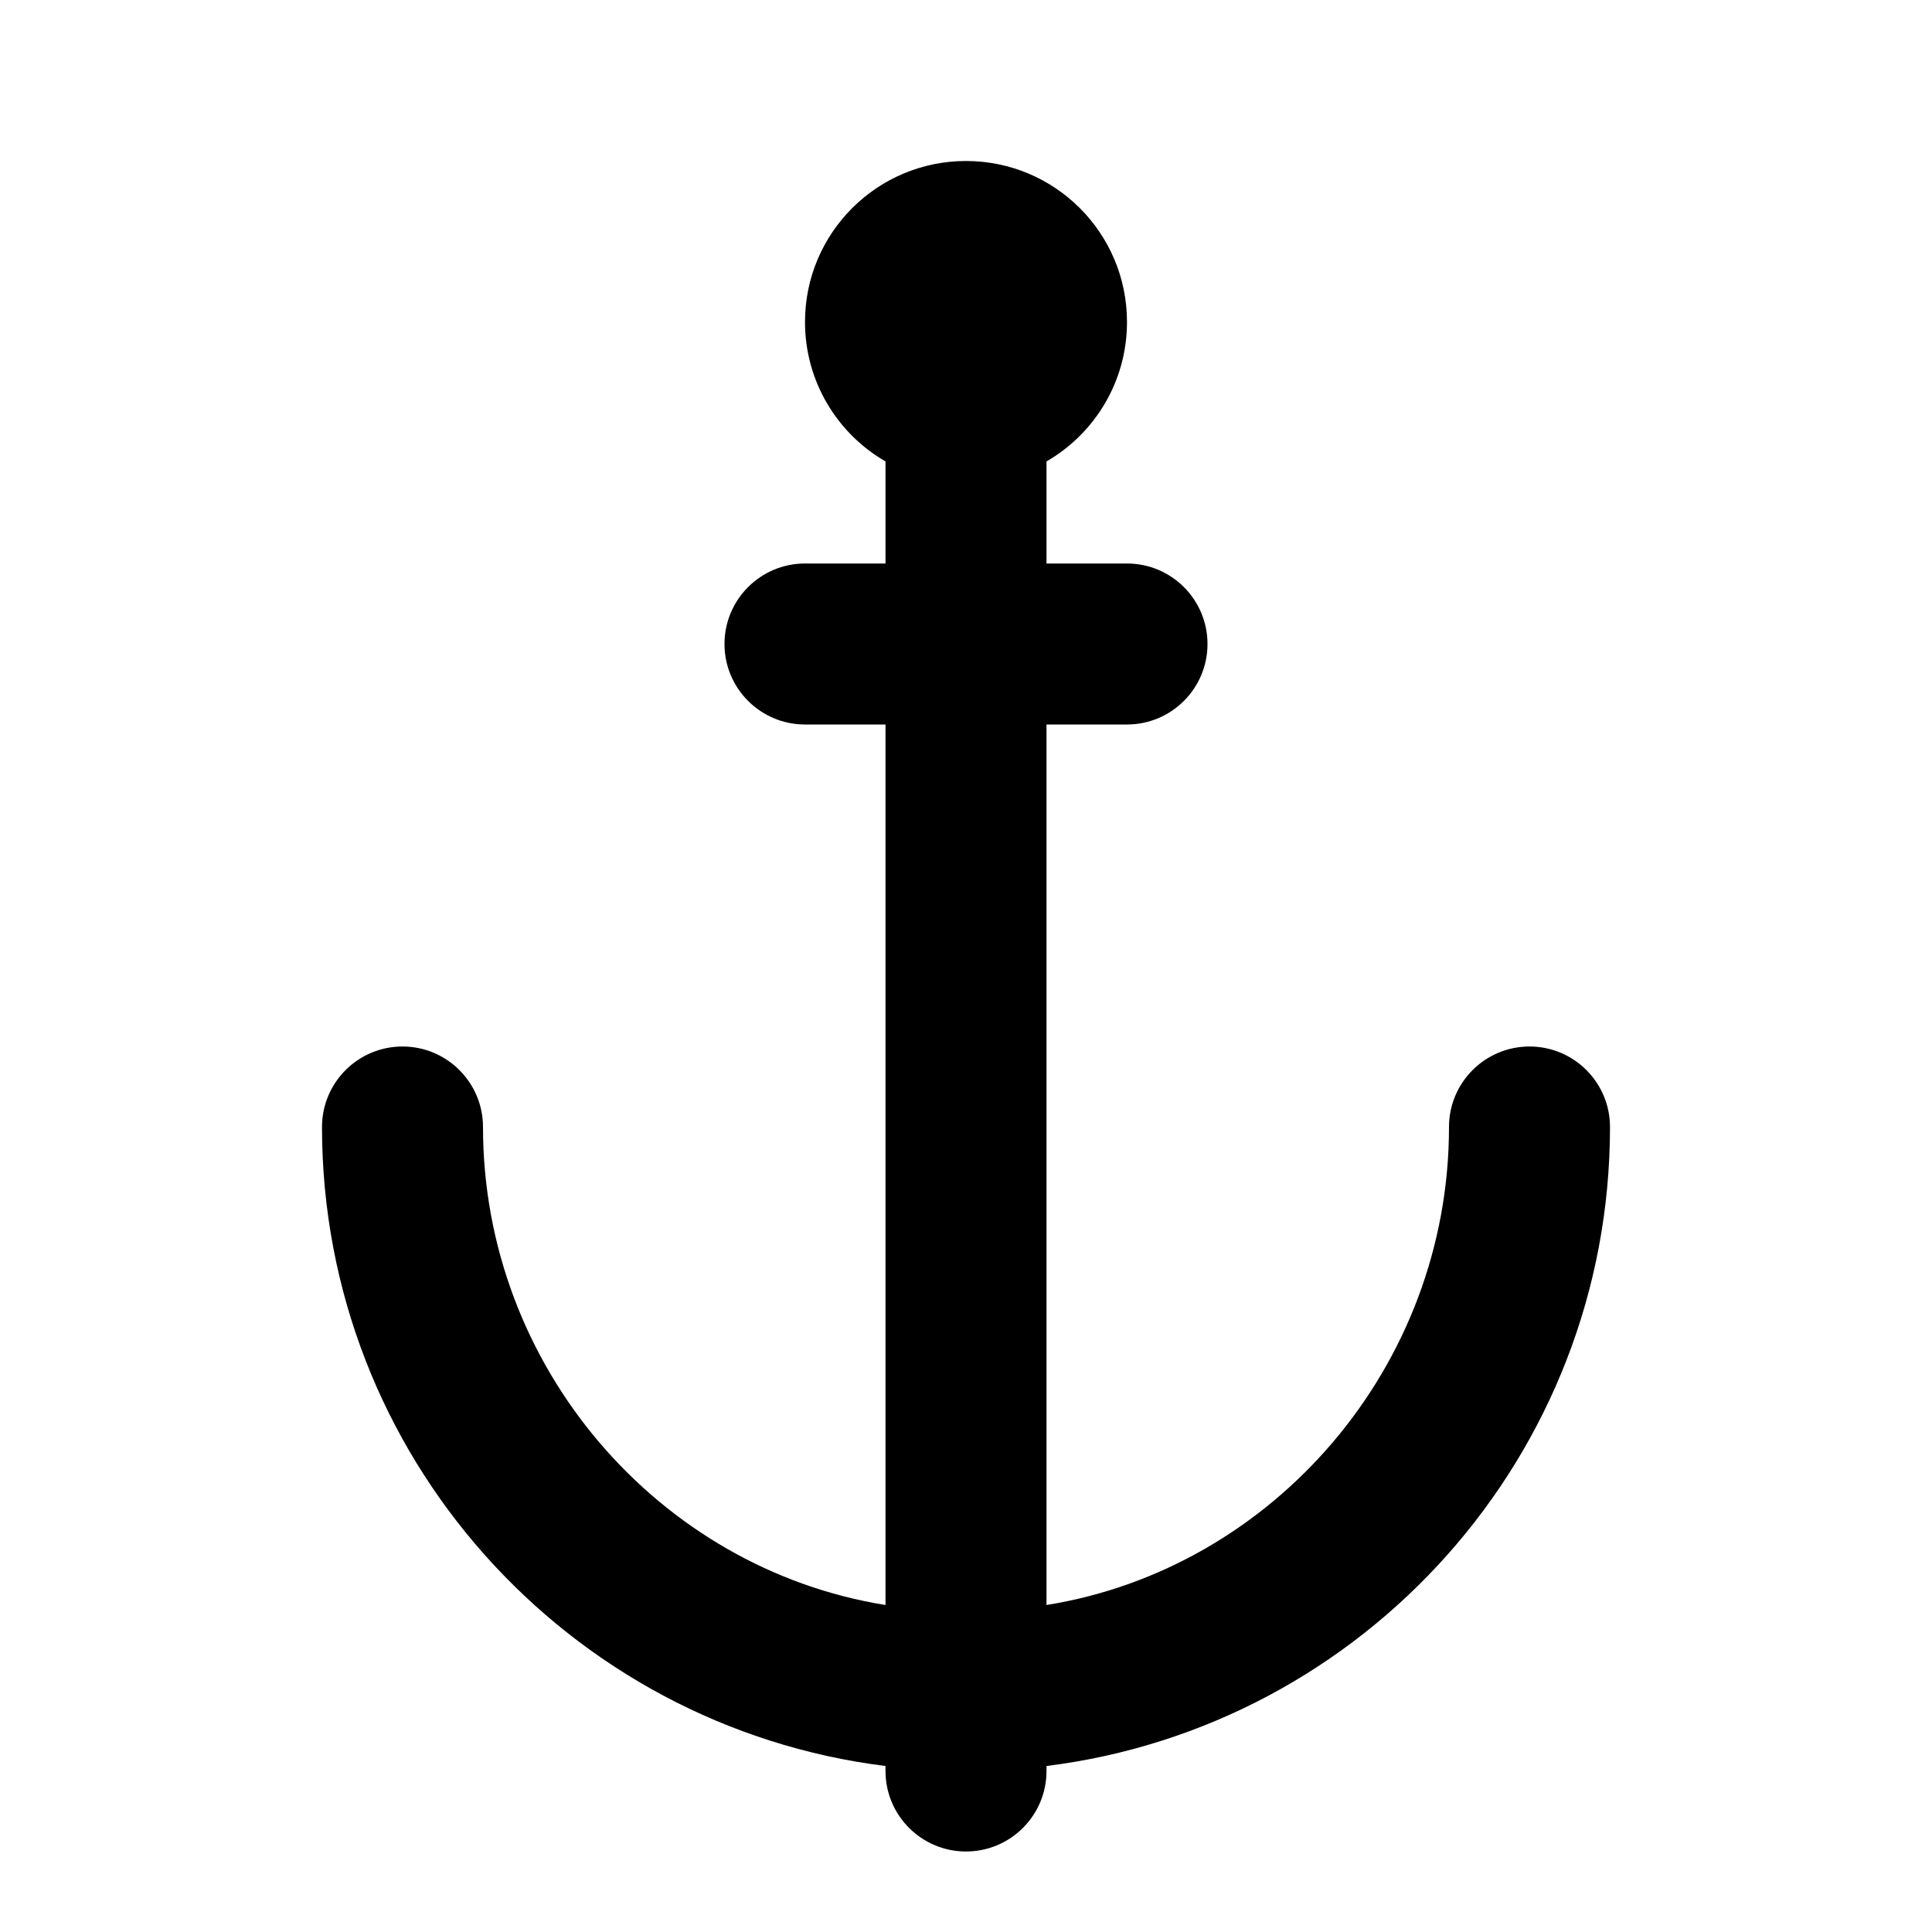 <svg width="24" height="24" viewBox="0 0 24 24" fill="none" xmlns="http://www.w3.org/2000/svg">
  <path d="M12 2C13.105 2 14 2.895 14 4C14 4.74 13.598 5.387 13 5.732V7H14C14.552 7 15 7.448 15 8C15 8.552 14.552 9 14 9H13V19.938C15.813 19.487 18 16.983 18 14C18 13.448 18.448 13 19 13C19.552 13 20 13.448 20 14C20 18.08 16.946 21.446 13 21.938V22C13 22.552 12.552 23 12 23C11.448 23 11 22.552 11 22V21.938C7.054 21.446 4 18.08 4 14C4 13.448 4.448 13 5 13C5.552 13 6 13.448 6 14C6 16.983 8.187 19.487 11 19.938V9H10C9.448 9 9 8.552 9 8C9 7.448 9.448 7 10 7H11V5.732C10.402 5.387 10 4.74 10 4C10 2.895 10.895 2 12 2Z" fill="currentColor"/>
</svg>